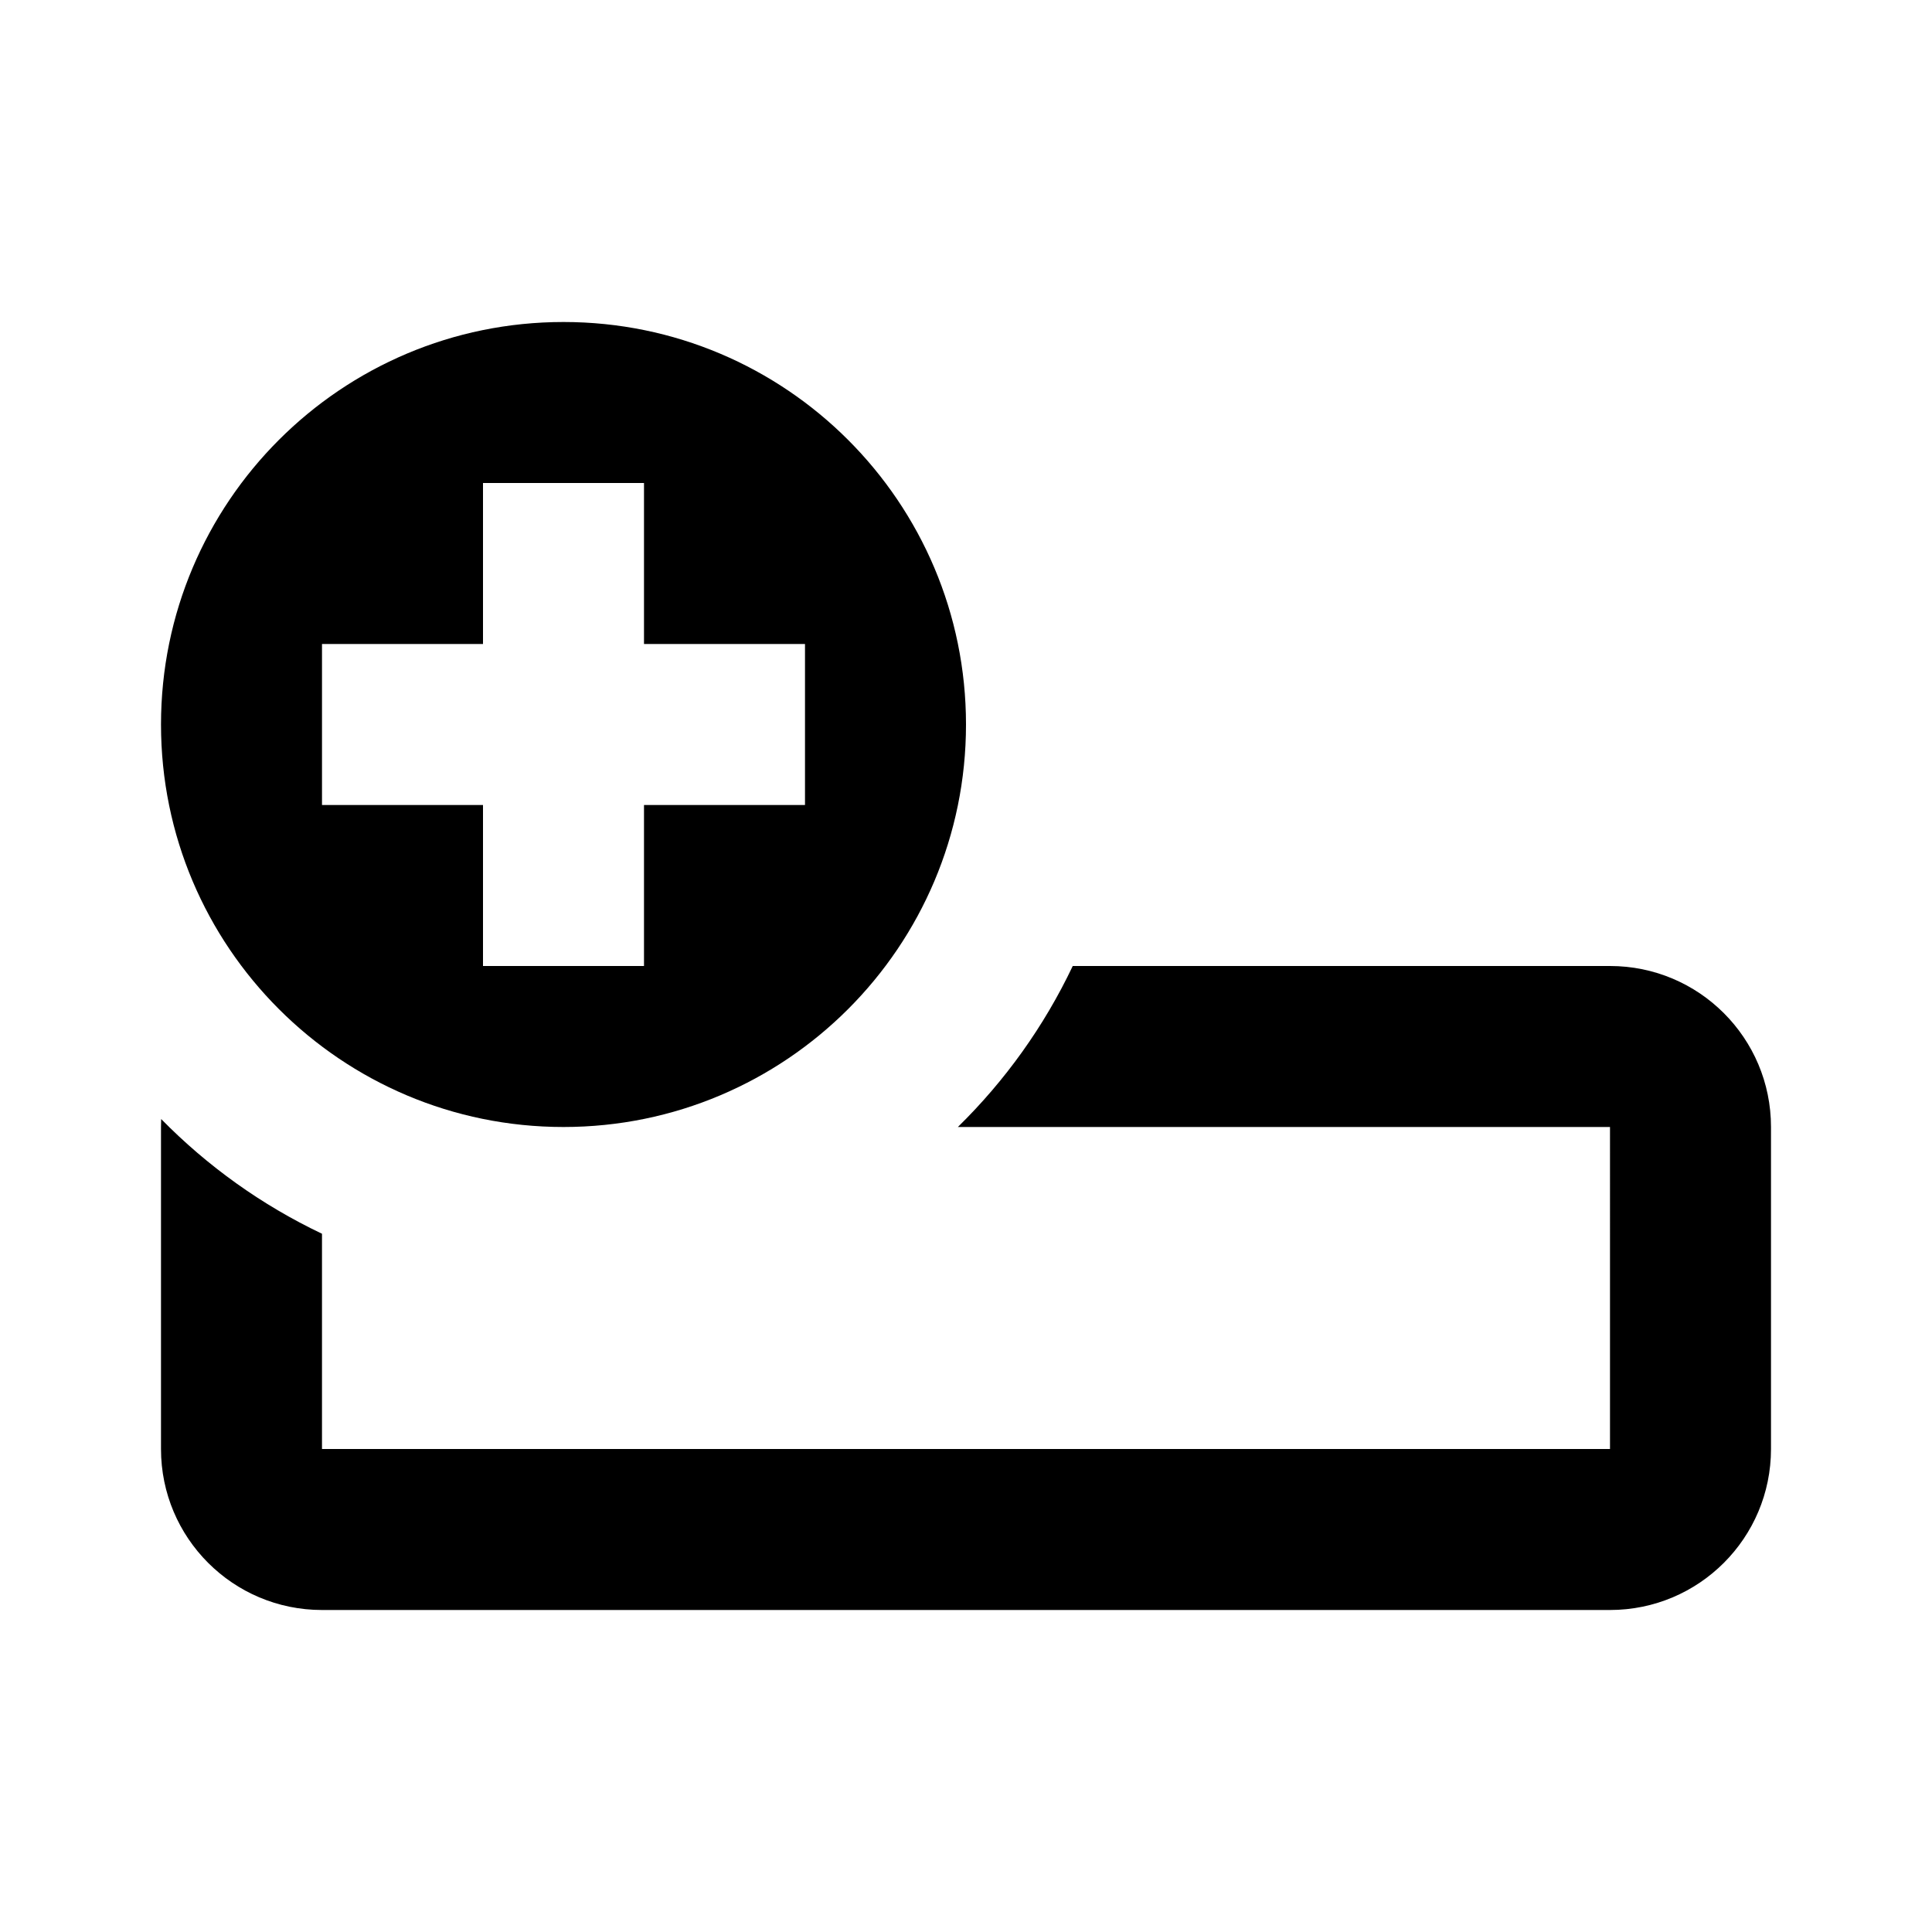 <svg fill="none" height="24" viewBox="0 0 24 24" width="24" xmlns="http://www.w3.org/2000/svg"><g fill="#000"><path d="m7 14c-2.761 0-5-2.239-5-5 0-2.761 2.239-5 5-5s5 2.239 5 5c0 2.761-2.239 5-5 5zm-3-4h2v2h2v-2h2v-2h-2v-2h-2v2h-2z"/><path d="m20 14h-8.101c.586-.574 1.071-1.25 1.427-2h6.674c1.105 0 2 .895 2 2v4c0 1.105-.895 2-2 2h-16c-1.105 0-2-.895-2-2v-4c0-.033.001-.066.002-.099.574.585 1.249 1.069 1.998 1.425v2.674h16z"/></g></svg>